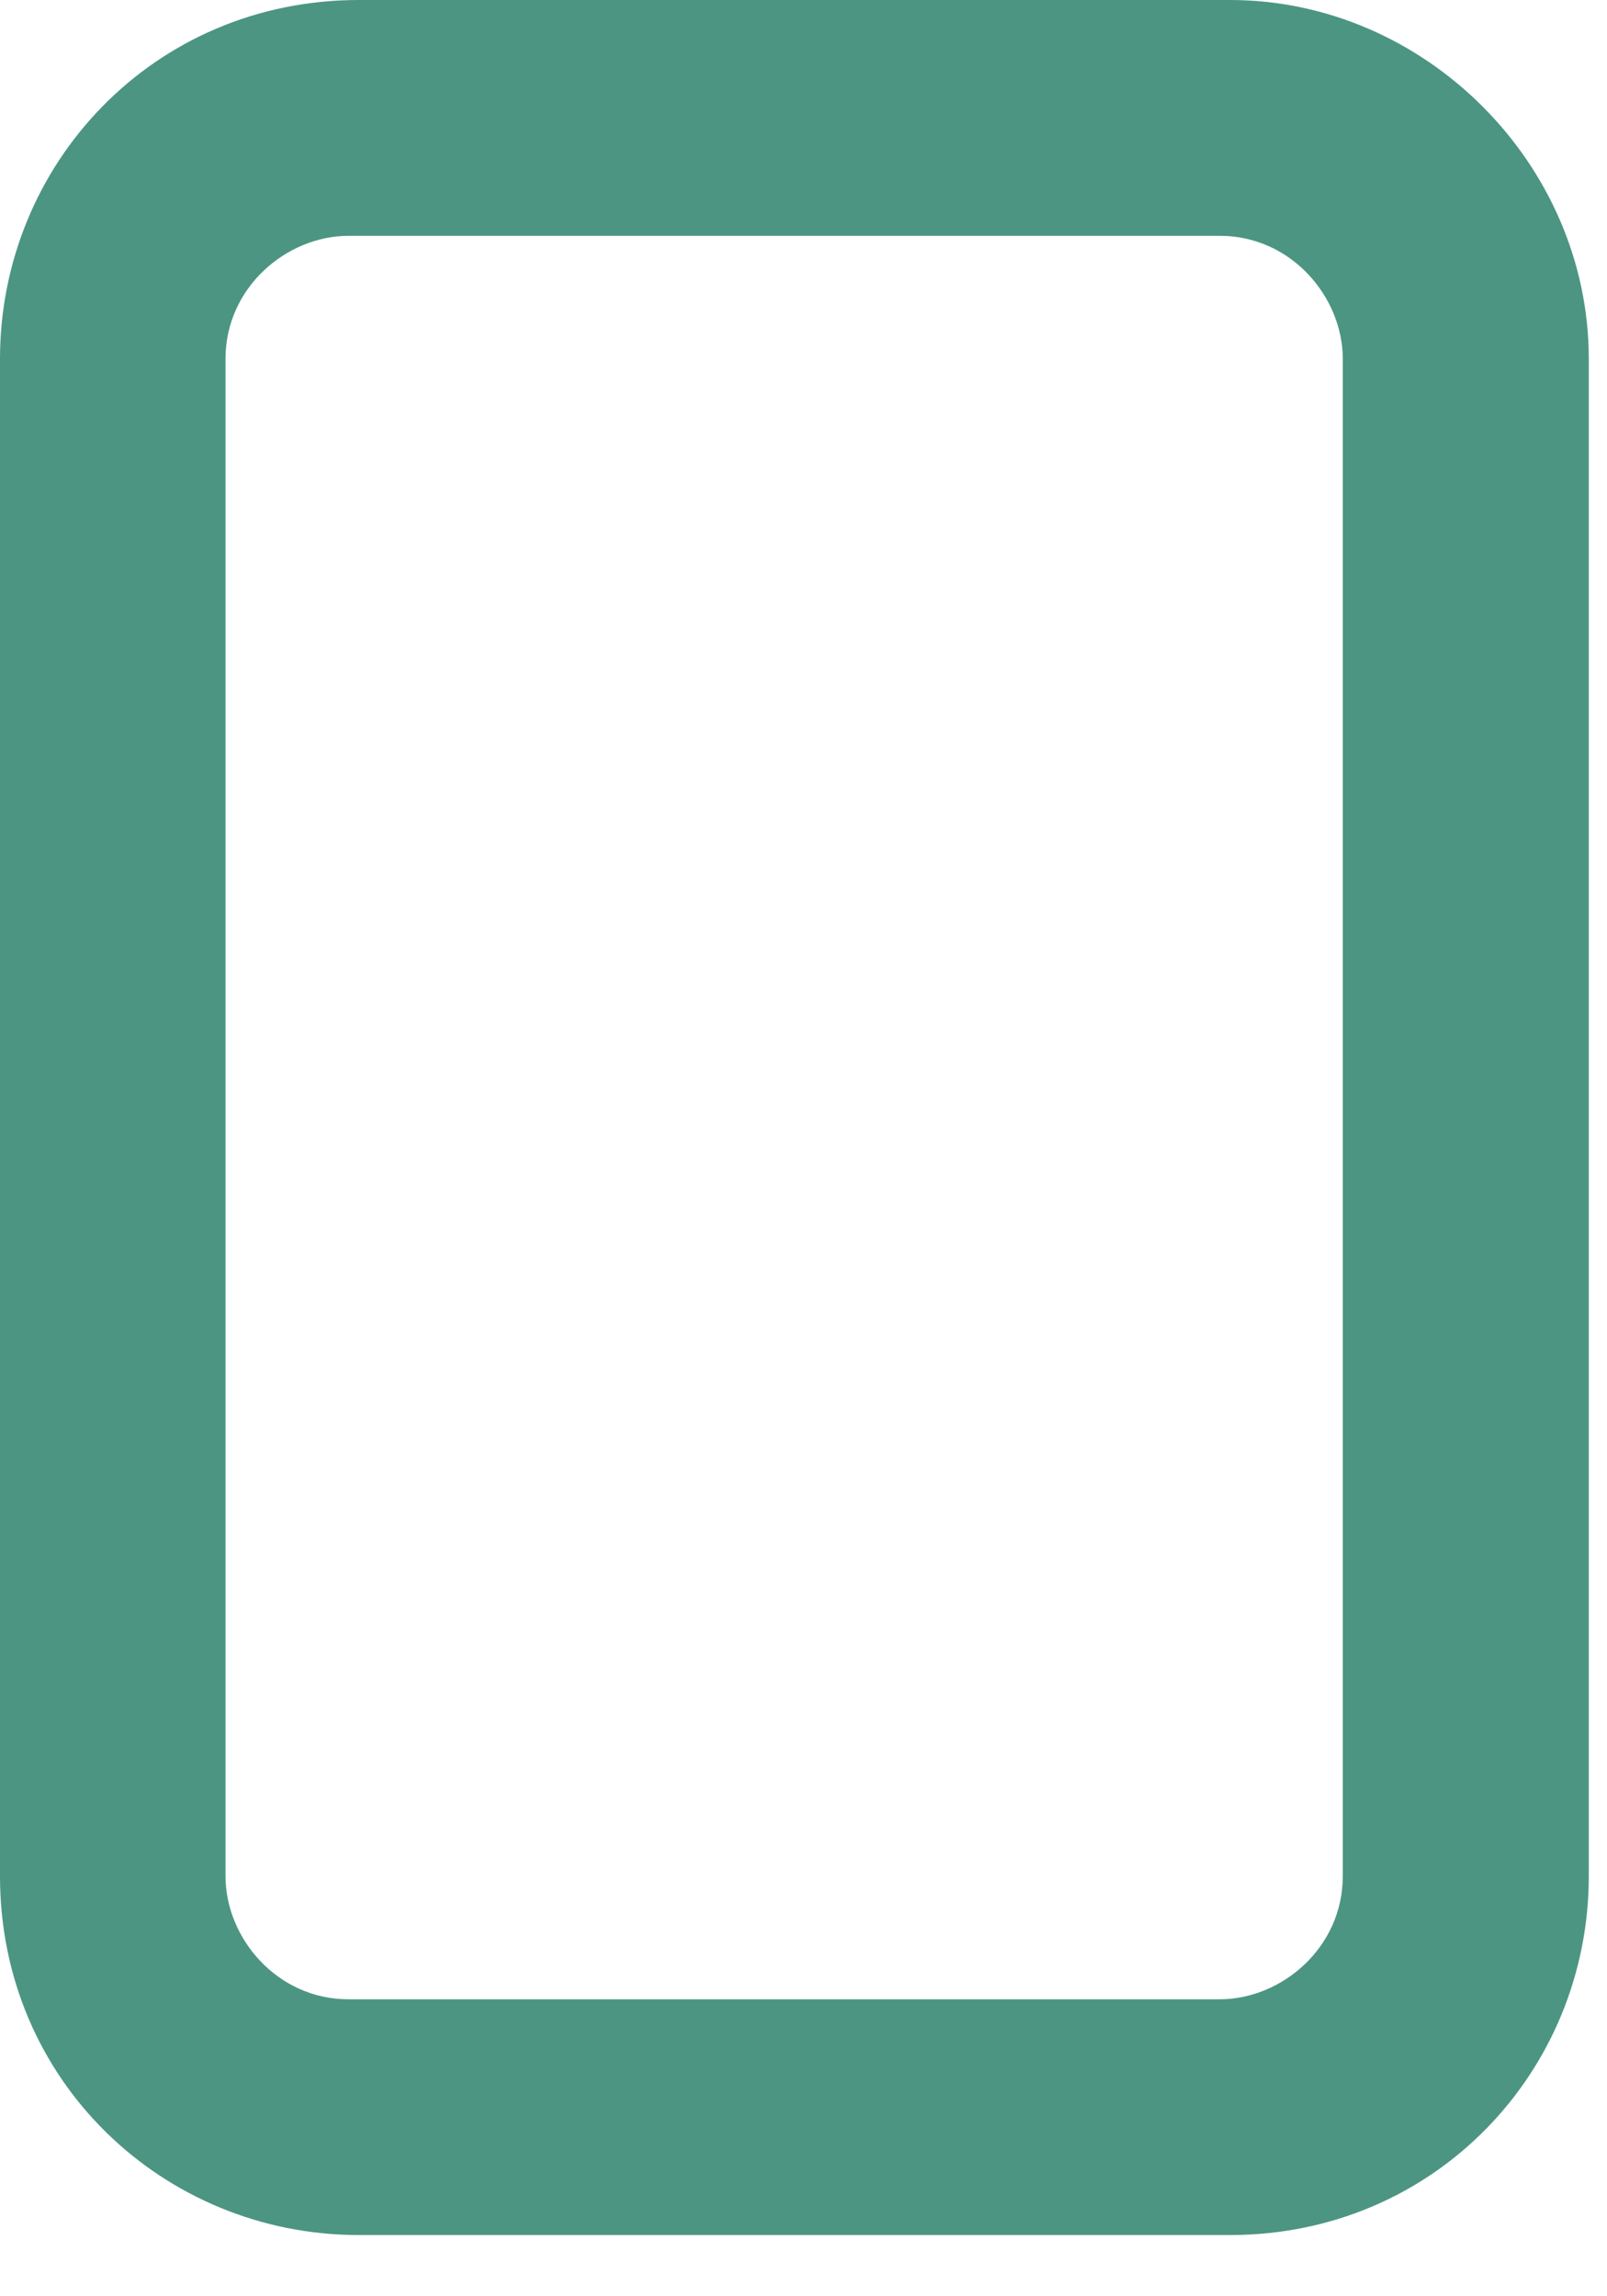 <svg width="21" height="30" viewBox="0 0 21 30" fill="none" xmlns="http://www.w3.org/2000/svg">
<path d="M16.074 0H4.688C2.009 0 0 2.143 0 4.688V24.512C0 27.191 2.143 29.2 4.688 29.2H16.074C18.753 29.2 20.762 27.057 20.762 24.512V4.688C20.762 2.143 18.619 0 16.074 0ZM2.947 4.688C2.947 3.751 3.751 3.081 4.554 3.081H15.94C16.877 3.081 17.547 3.884 17.547 4.688V24.512C17.547 25.45 16.743 26.12 15.94 26.12H4.554C3.617 26.12 2.947 25.316 2.947 24.512V4.688V4.688Z" fill="#4C9583"/>
</svg>
